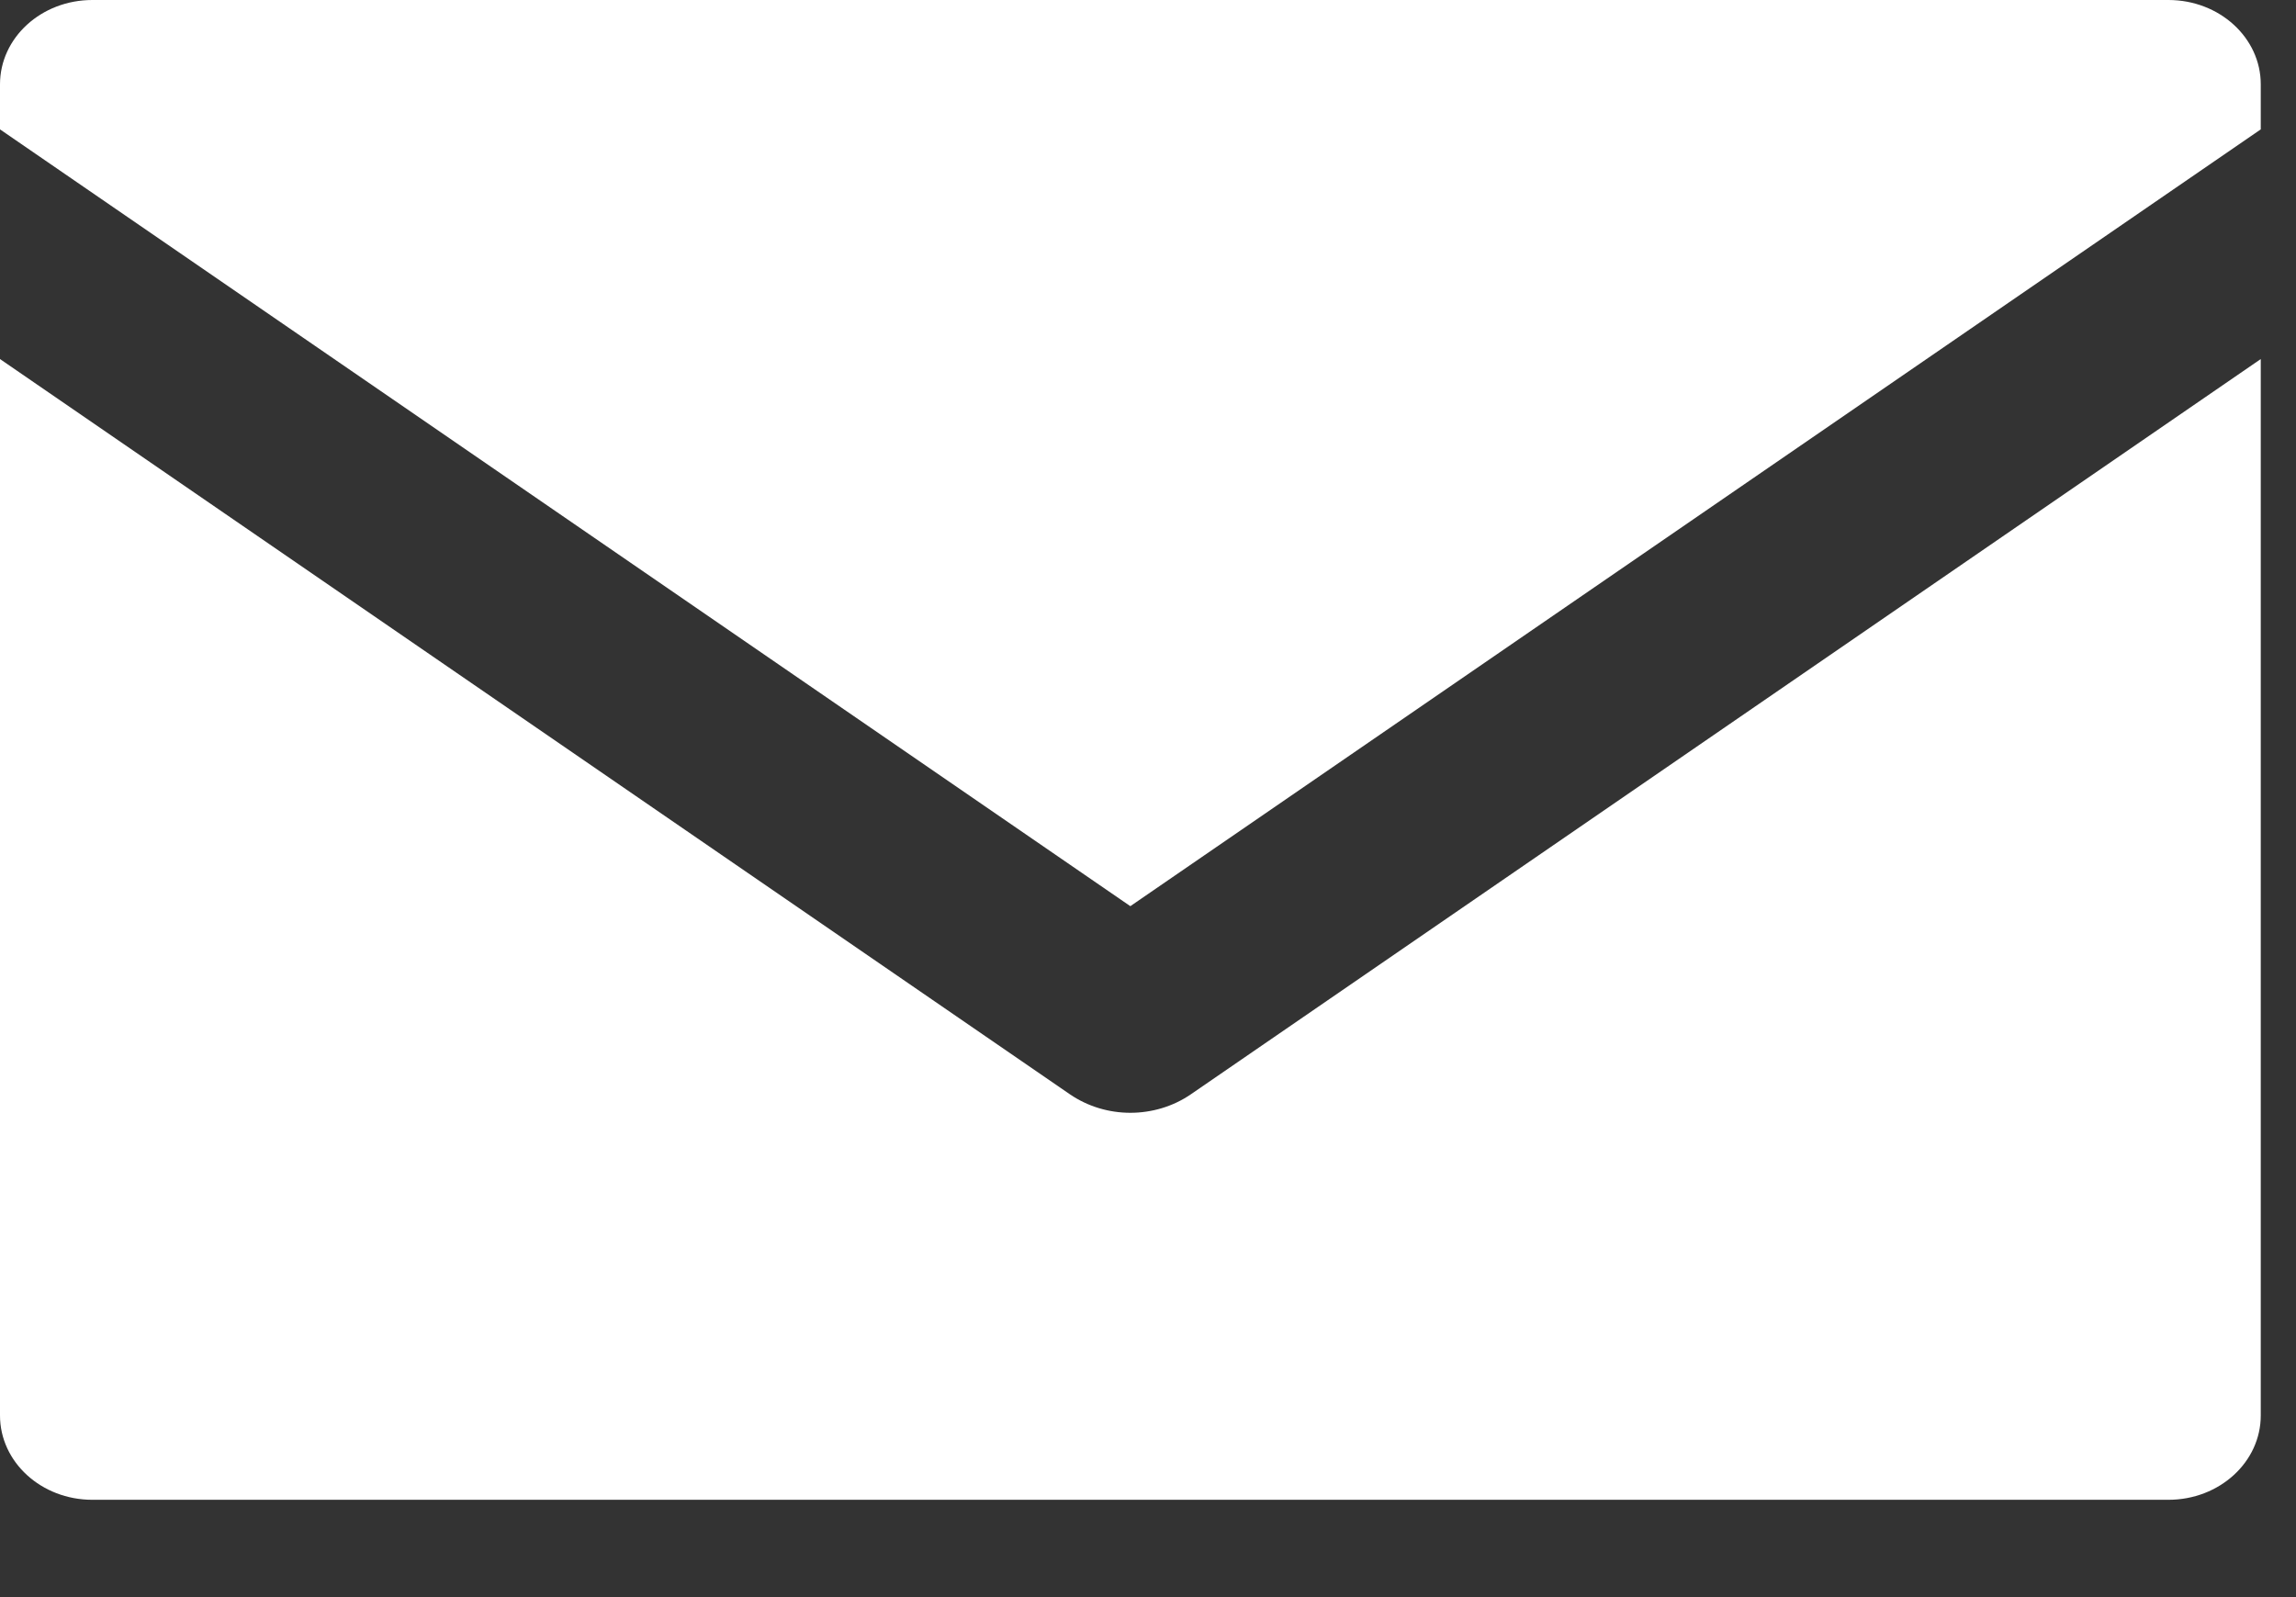 <svg width="23" height="16" viewBox="0 0 23 16" fill="none" xmlns="http://www.w3.org/2000/svg">
<rect x="0" y="0" width="23" height="16" fill="#333333" stroke="none"/>
<path d="M11.323 9.078L22.647 1.296V0.845C22.647 0.378 22.233 0 21.722 0H0.925C0.414 0 0 0.378 0 0.845V1.296L11.323 9.078Z" fill="white"/>
<path d="M11.929 10.963C11.75 11.086 11.536 11.148 11.323 11.148C11.111 11.148 10.898 11.086 10.718 10.963L0 3.597V14.18C0 14.647 0.414 15.025 0.925 15.025H21.722C22.233 15.025 22.647 14.647 22.647 14.18V3.597L11.929 10.963Z" fill="white"/>
</svg>
